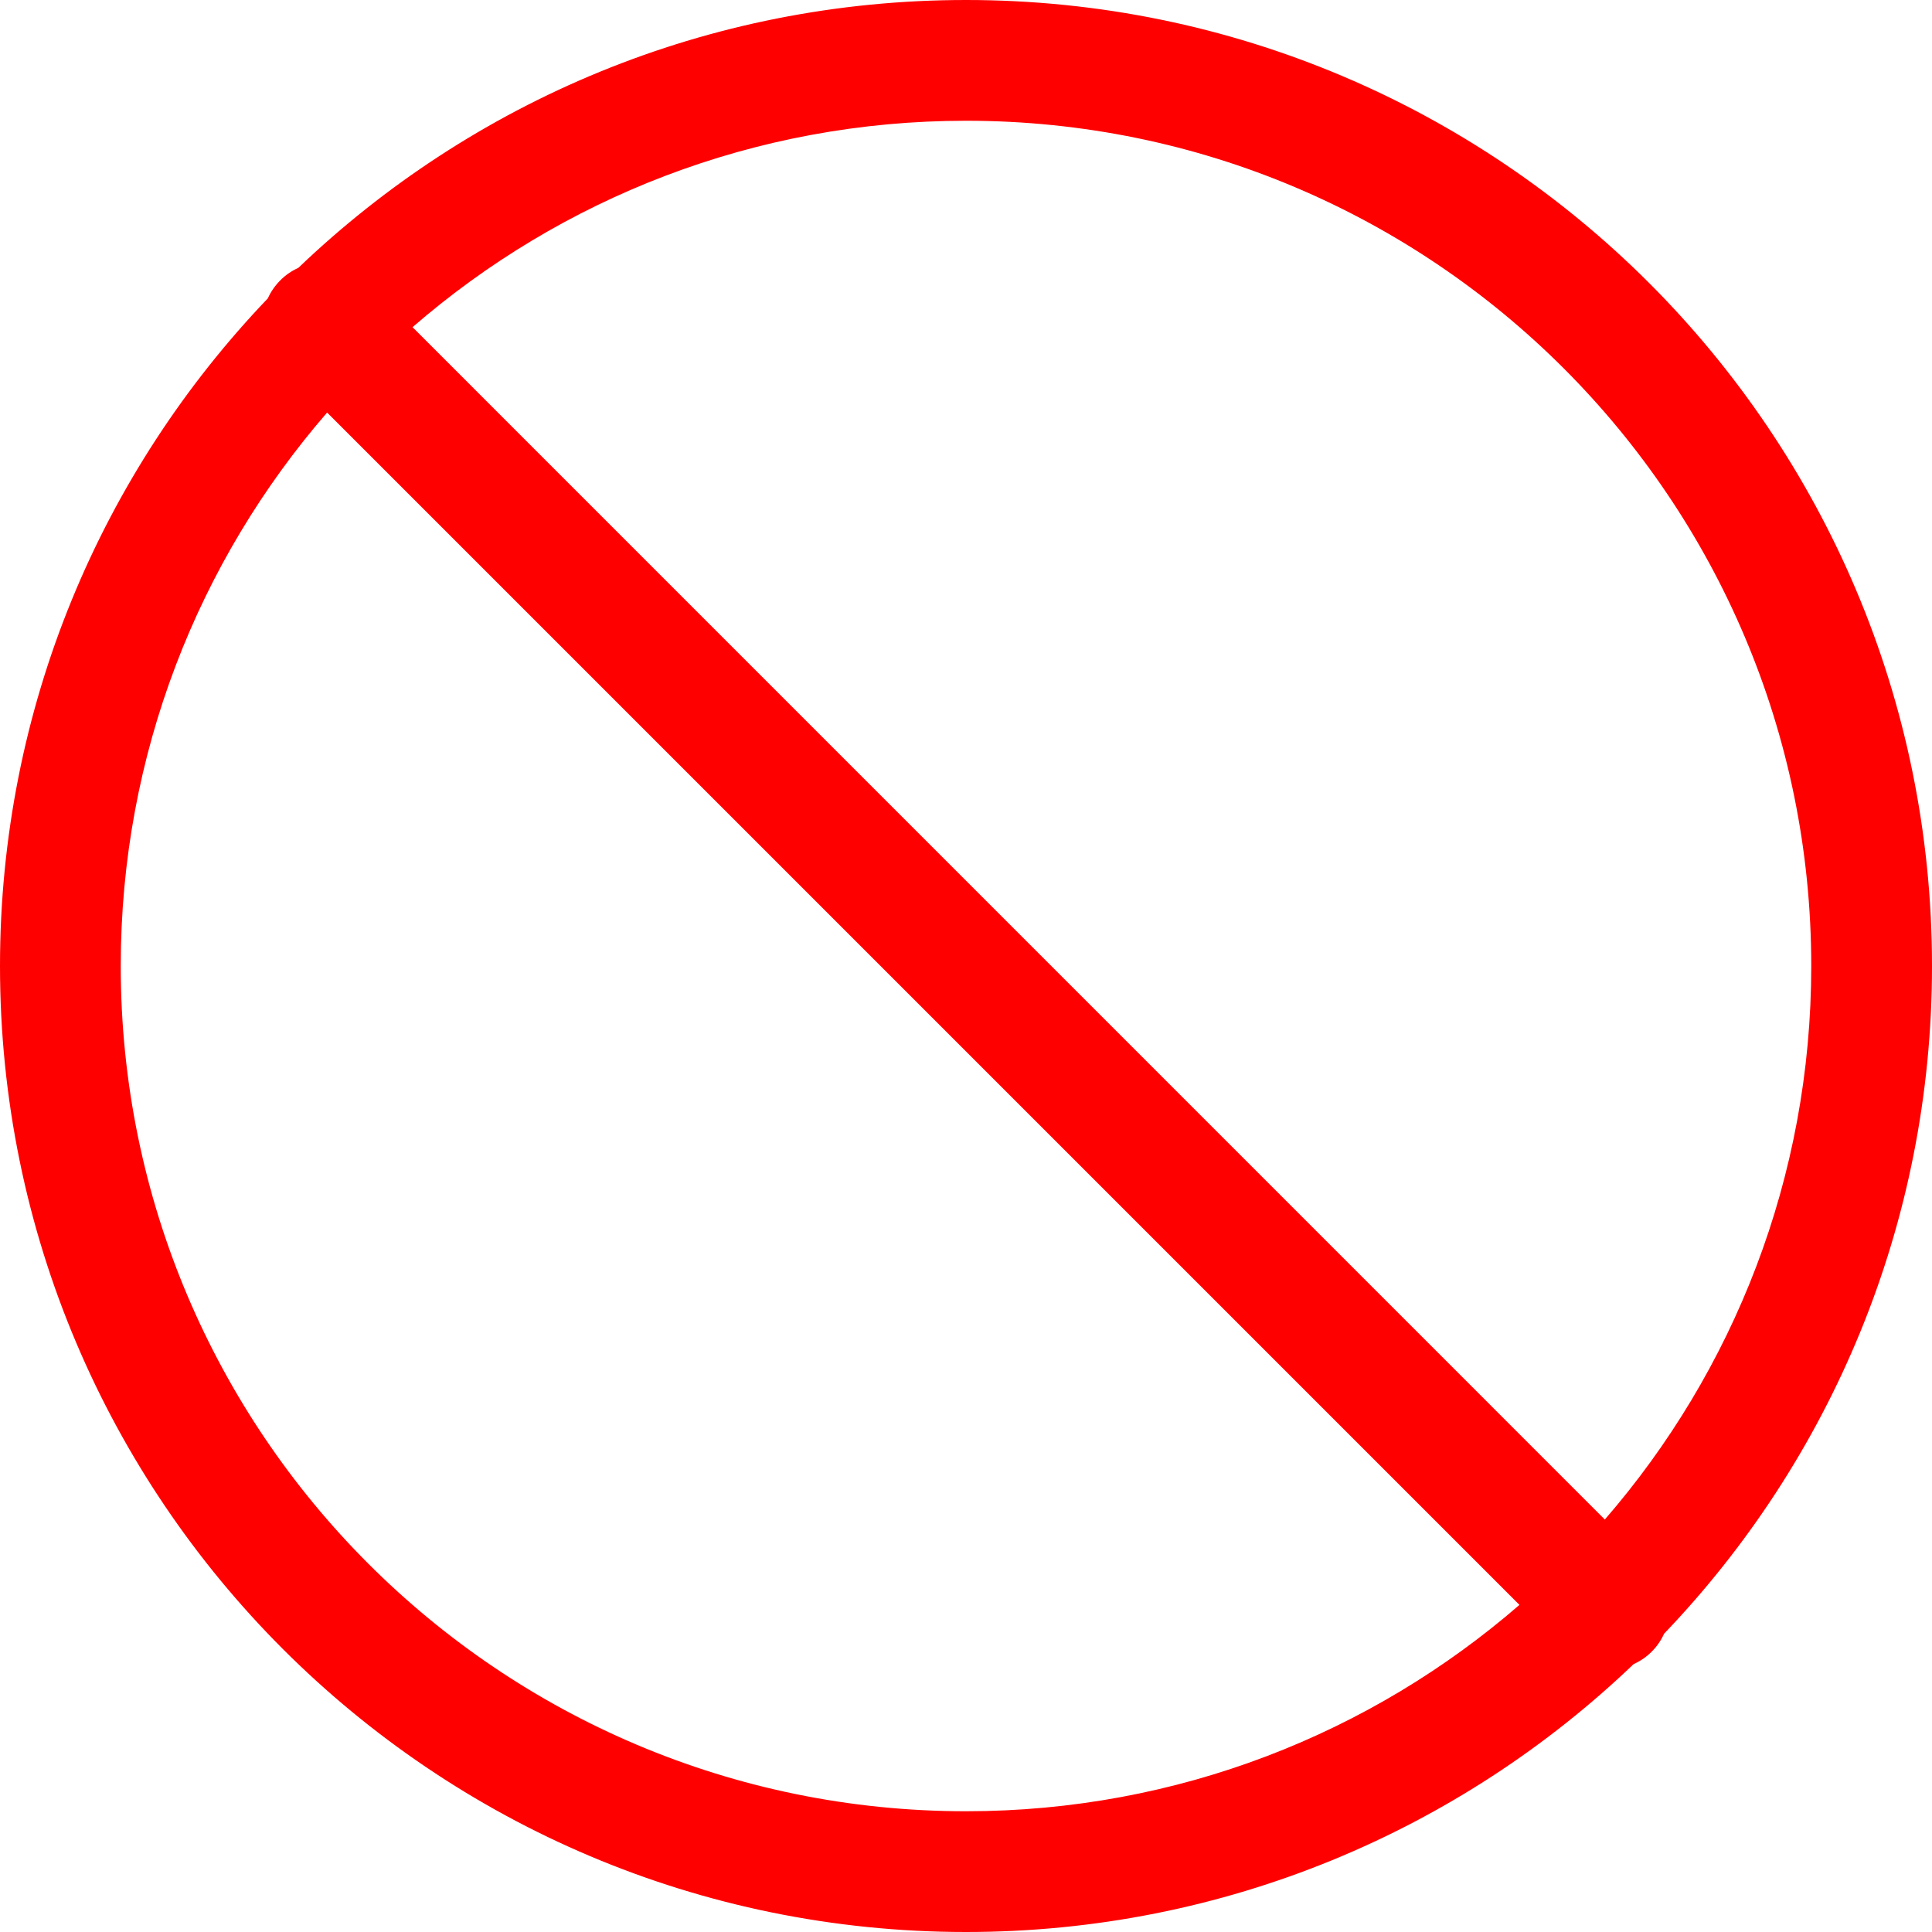 <svg width="32" height="32" viewBox="0 0 32 32" fill="none" xmlns="http://www.w3.org/2000/svg">
<path fill-rule="evenodd" clip-rule="evenodd" d="M6.833 5.419C9.289 3.289 12.494 2 16 2C23.732 2 30 8.268 30 16C30 19.506 28.711 22.711 26.581 25.168L6.833 5.419ZM4.941 4.437C4.833 4.485 4.731 4.554 4.643 4.643C4.554 4.732 4.485 4.833 4.436 4.942C1.688 7.815 0 11.71 0 16C0 24.837 7.163 32 16 32C20.29 32 24.186 30.311 27.059 27.562C27.167 27.514 27.268 27.446 27.357 27.357C27.445 27.269 27.514 27.168 27.562 27.06C30.311 24.187 32 20.291 32 16C32 7.163 24.837 0 16 0C11.71 0 7.814 1.688 4.941 4.437ZM25.167 26.582C22.711 28.711 19.506 30 16 30C8.268 30 2 23.732 2 16C2 12.494 3.289 9.289 5.418 6.833L25.167 26.582Z" fill="#FF0000"/>
</svg>
